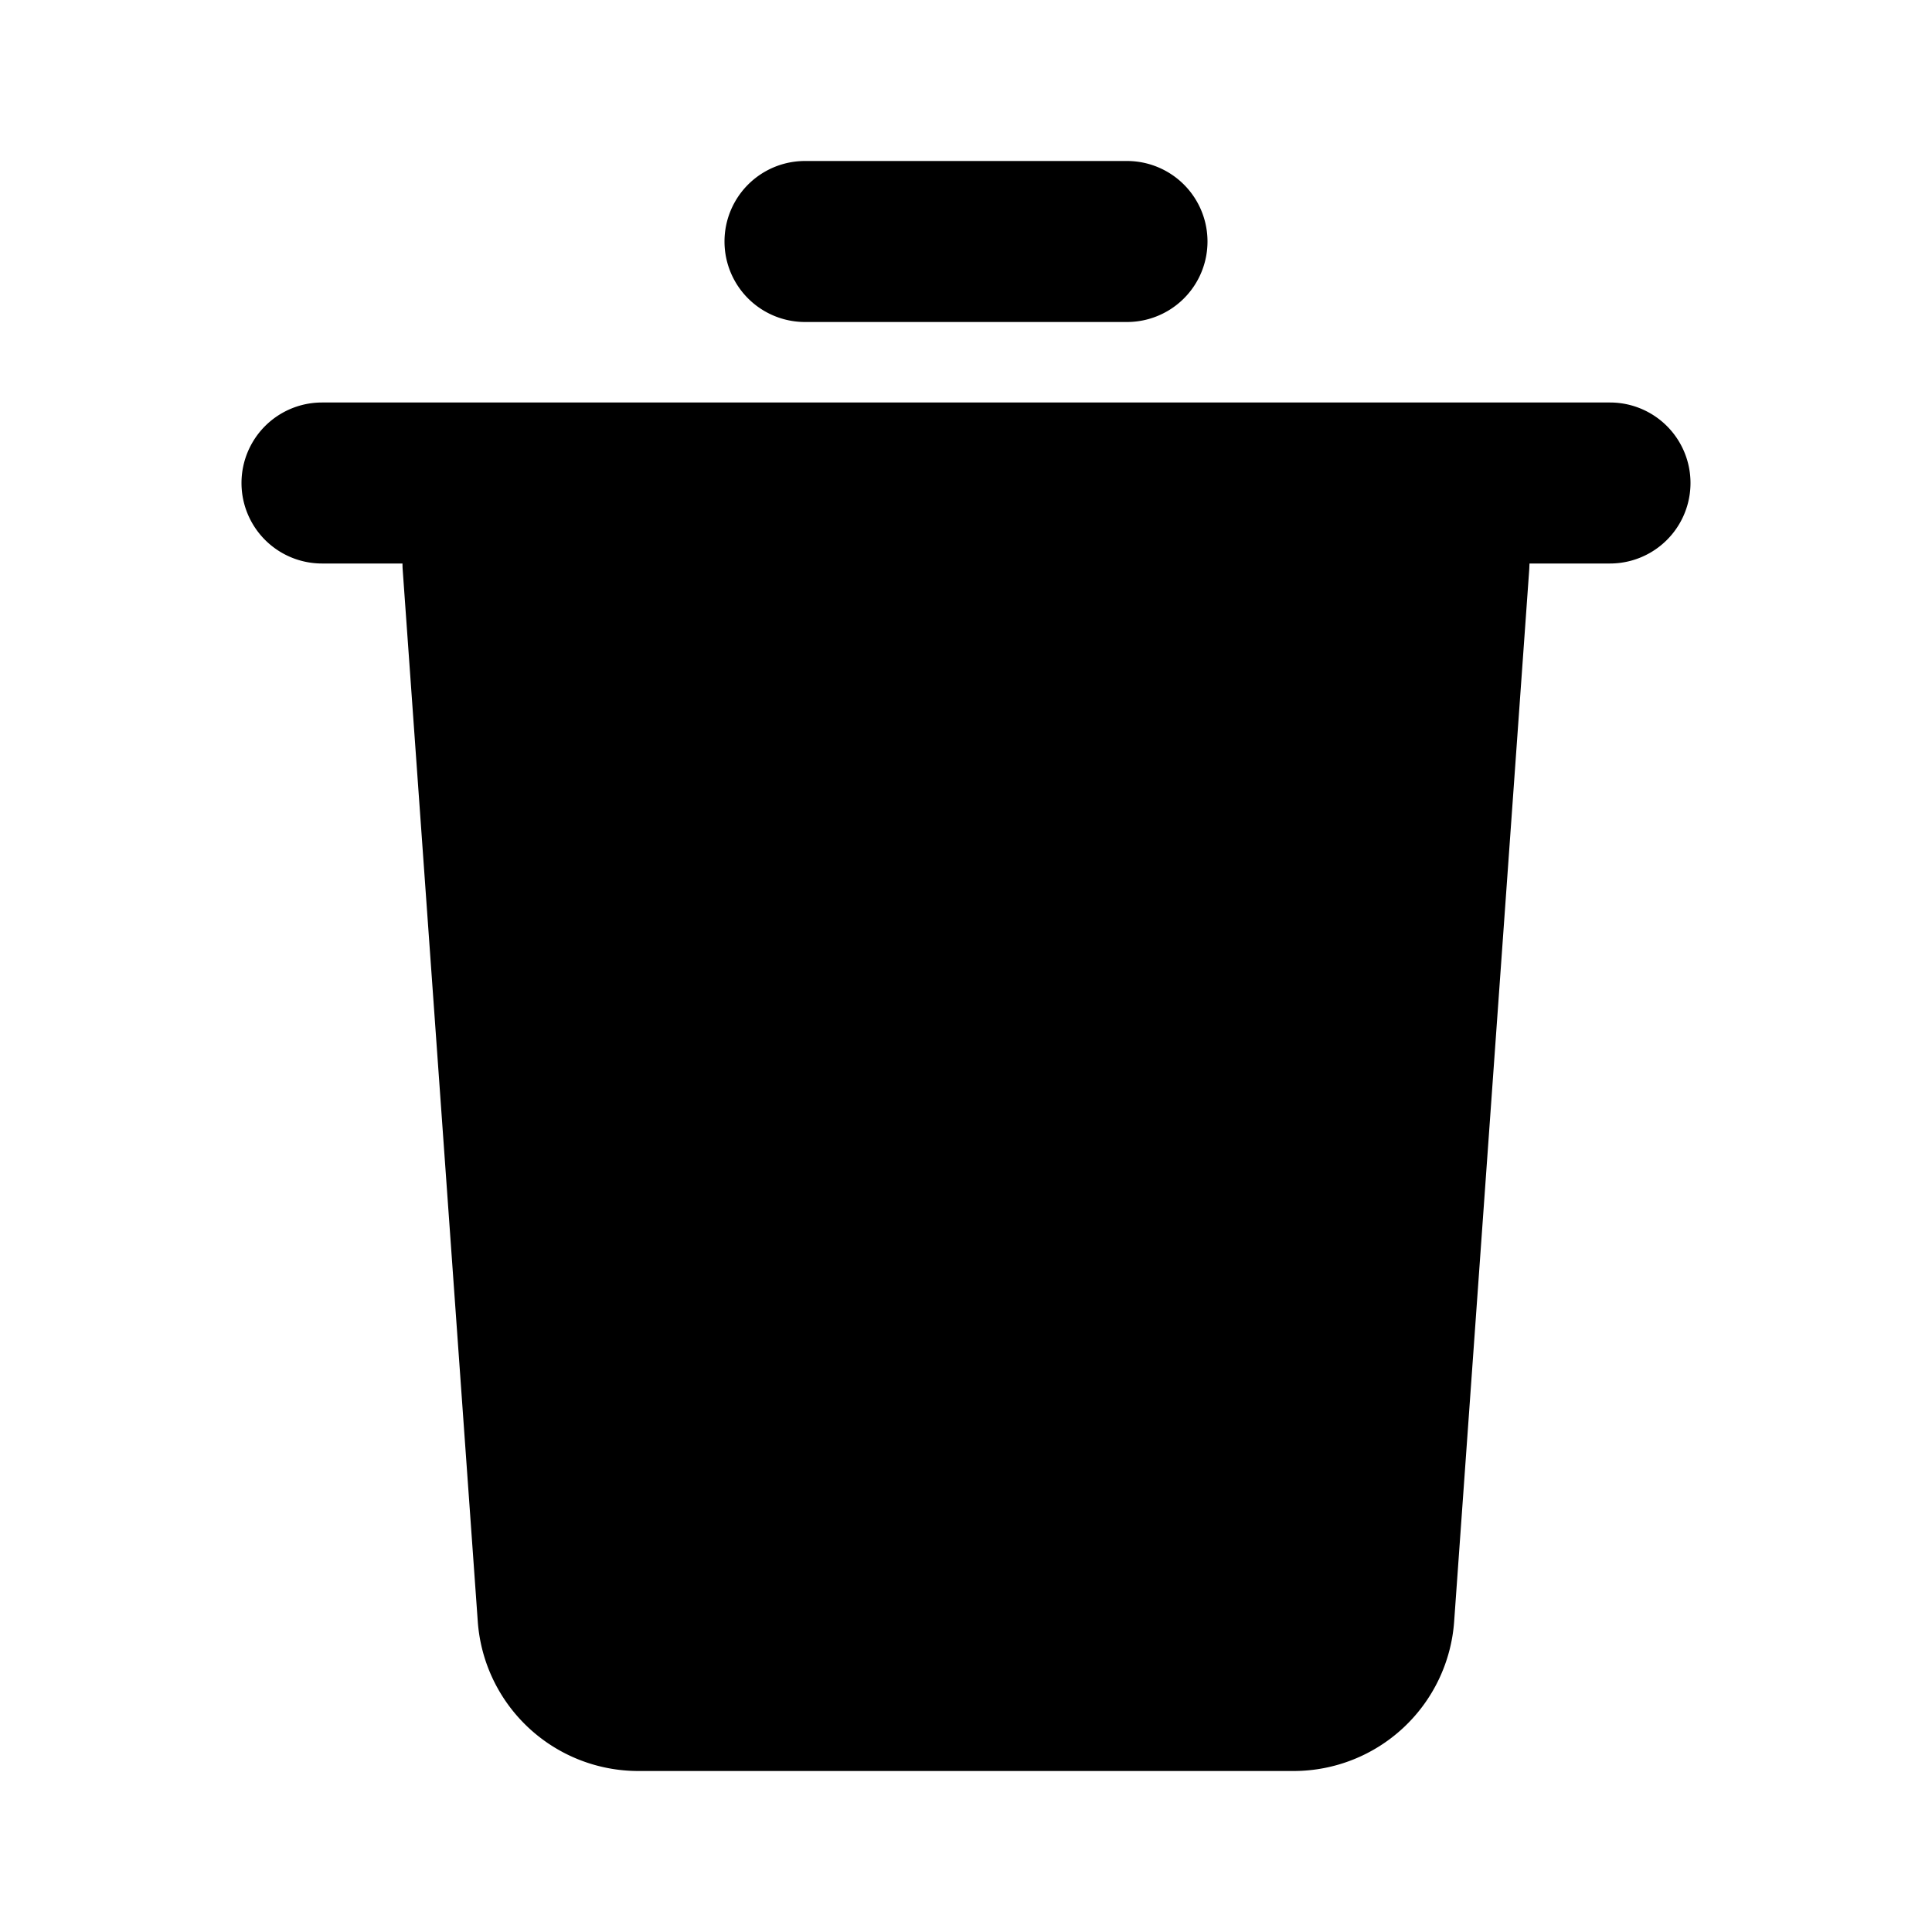 <svg xmlns="http://www.w3.org/2000/svg" width="24" height="24">
  <defs/>
  <path  d="M20,5 A1 1 0 1 1 20,7 L19,7 L18.997,7.071 L18.064,20.142 A2 2 0 0 1 16.069,22 L7.93,22 A2 2 0 0 1 5.935,20.142 L5.002,7.072 A1.017 1.017 0 0 1 5,7 L4,7 A1 1 0 0 1 4,5 Z M14,2 A1 1 0 1 1 14,4 L10,4 A1 1 0 0 1 10,2 Z"/>
</svg>

